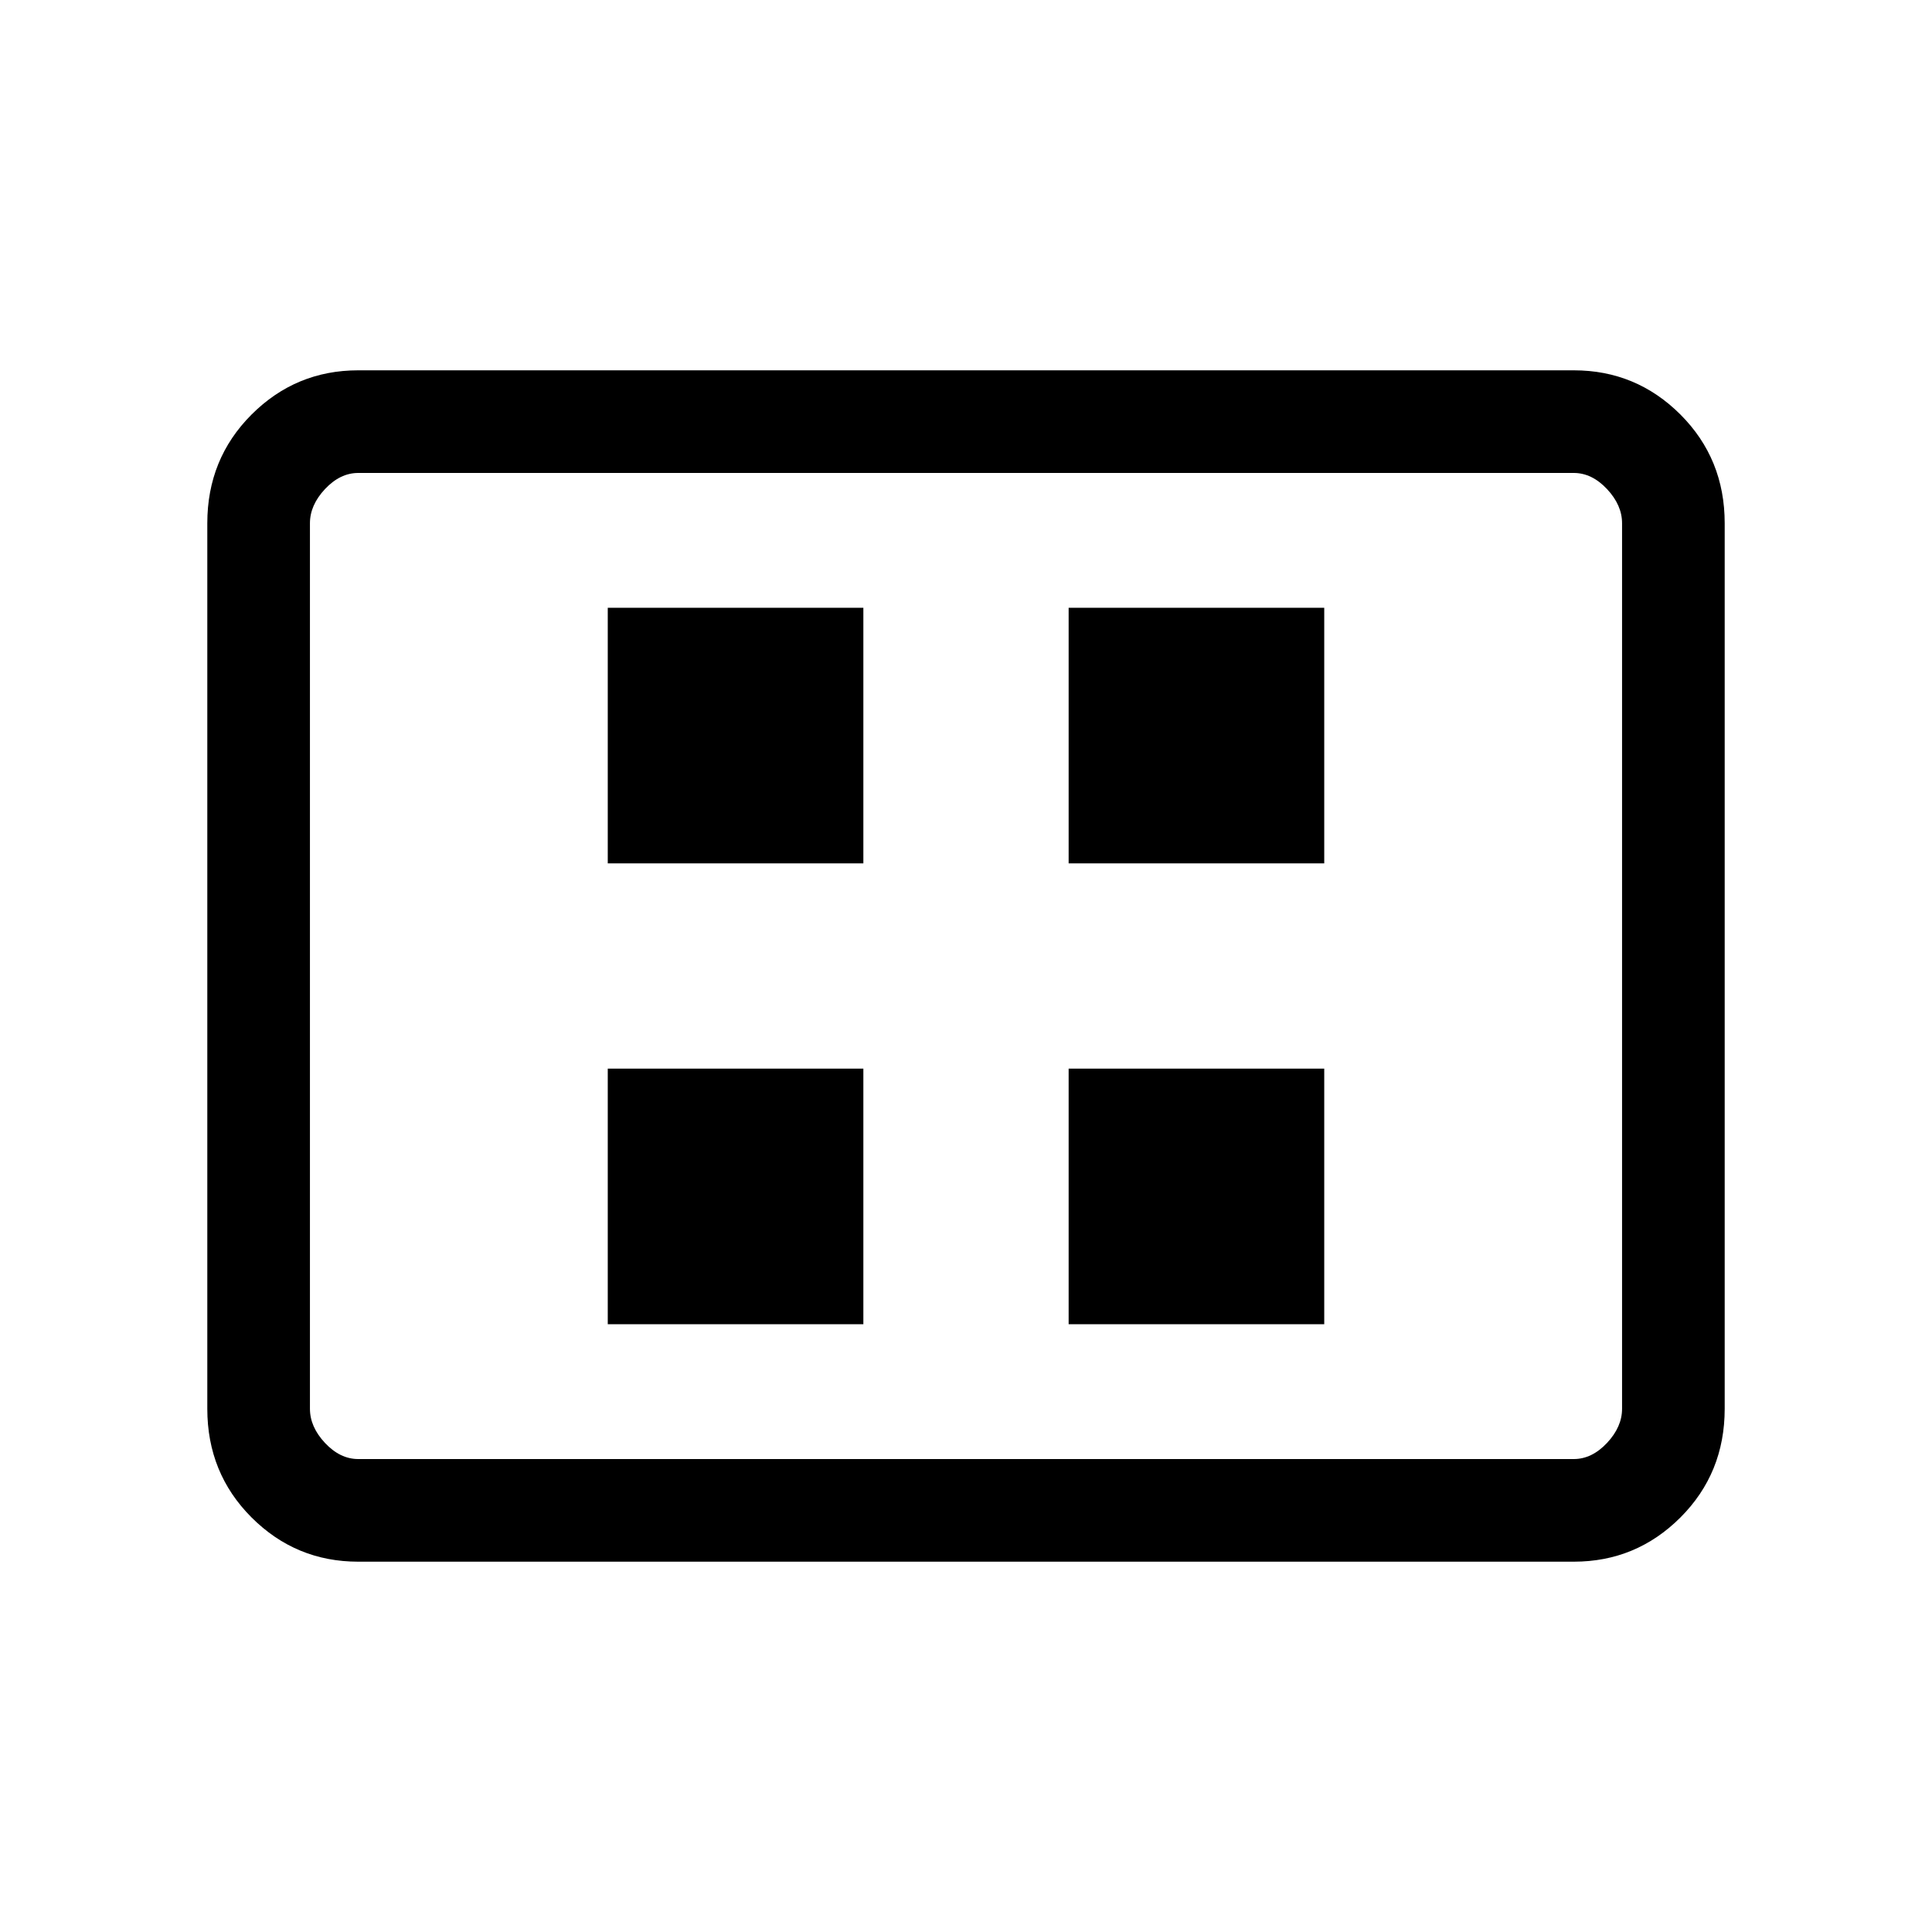 <svg xmlns="http://www.w3.org/2000/svg" height="40" width="40"><path d="M12.583 27.417h5.292v-5.292h-5.292Zm0-9.542h5.292v-5.292h-5.292Zm9.542 9.542h5.292v-5.292h-5.292Zm0-9.542h5.292v-5.292h-5.292ZM7.417 32.333q-1.292 0-2.209-.916-.916-.917-.916-2.25V10.833q0-1.333.916-2.25.917-.916 2.209-.916h25.166q1.292 0 2.209.916.916.917.916 2.25v18.334q0 1.333-.916 2.25-.917.916-2.209.916Zm0-2.125h25.166q.375 0 .688-.333.312-.333.312-.708V10.833q0-.375-.312-.708-.313-.333-.688-.333H7.417q-.375 0-.688.333-.312.333-.312.708v18.334q0 .375.312.708.313.333.688.333Zm-1 0V9.792 30.208Z"/></svg>